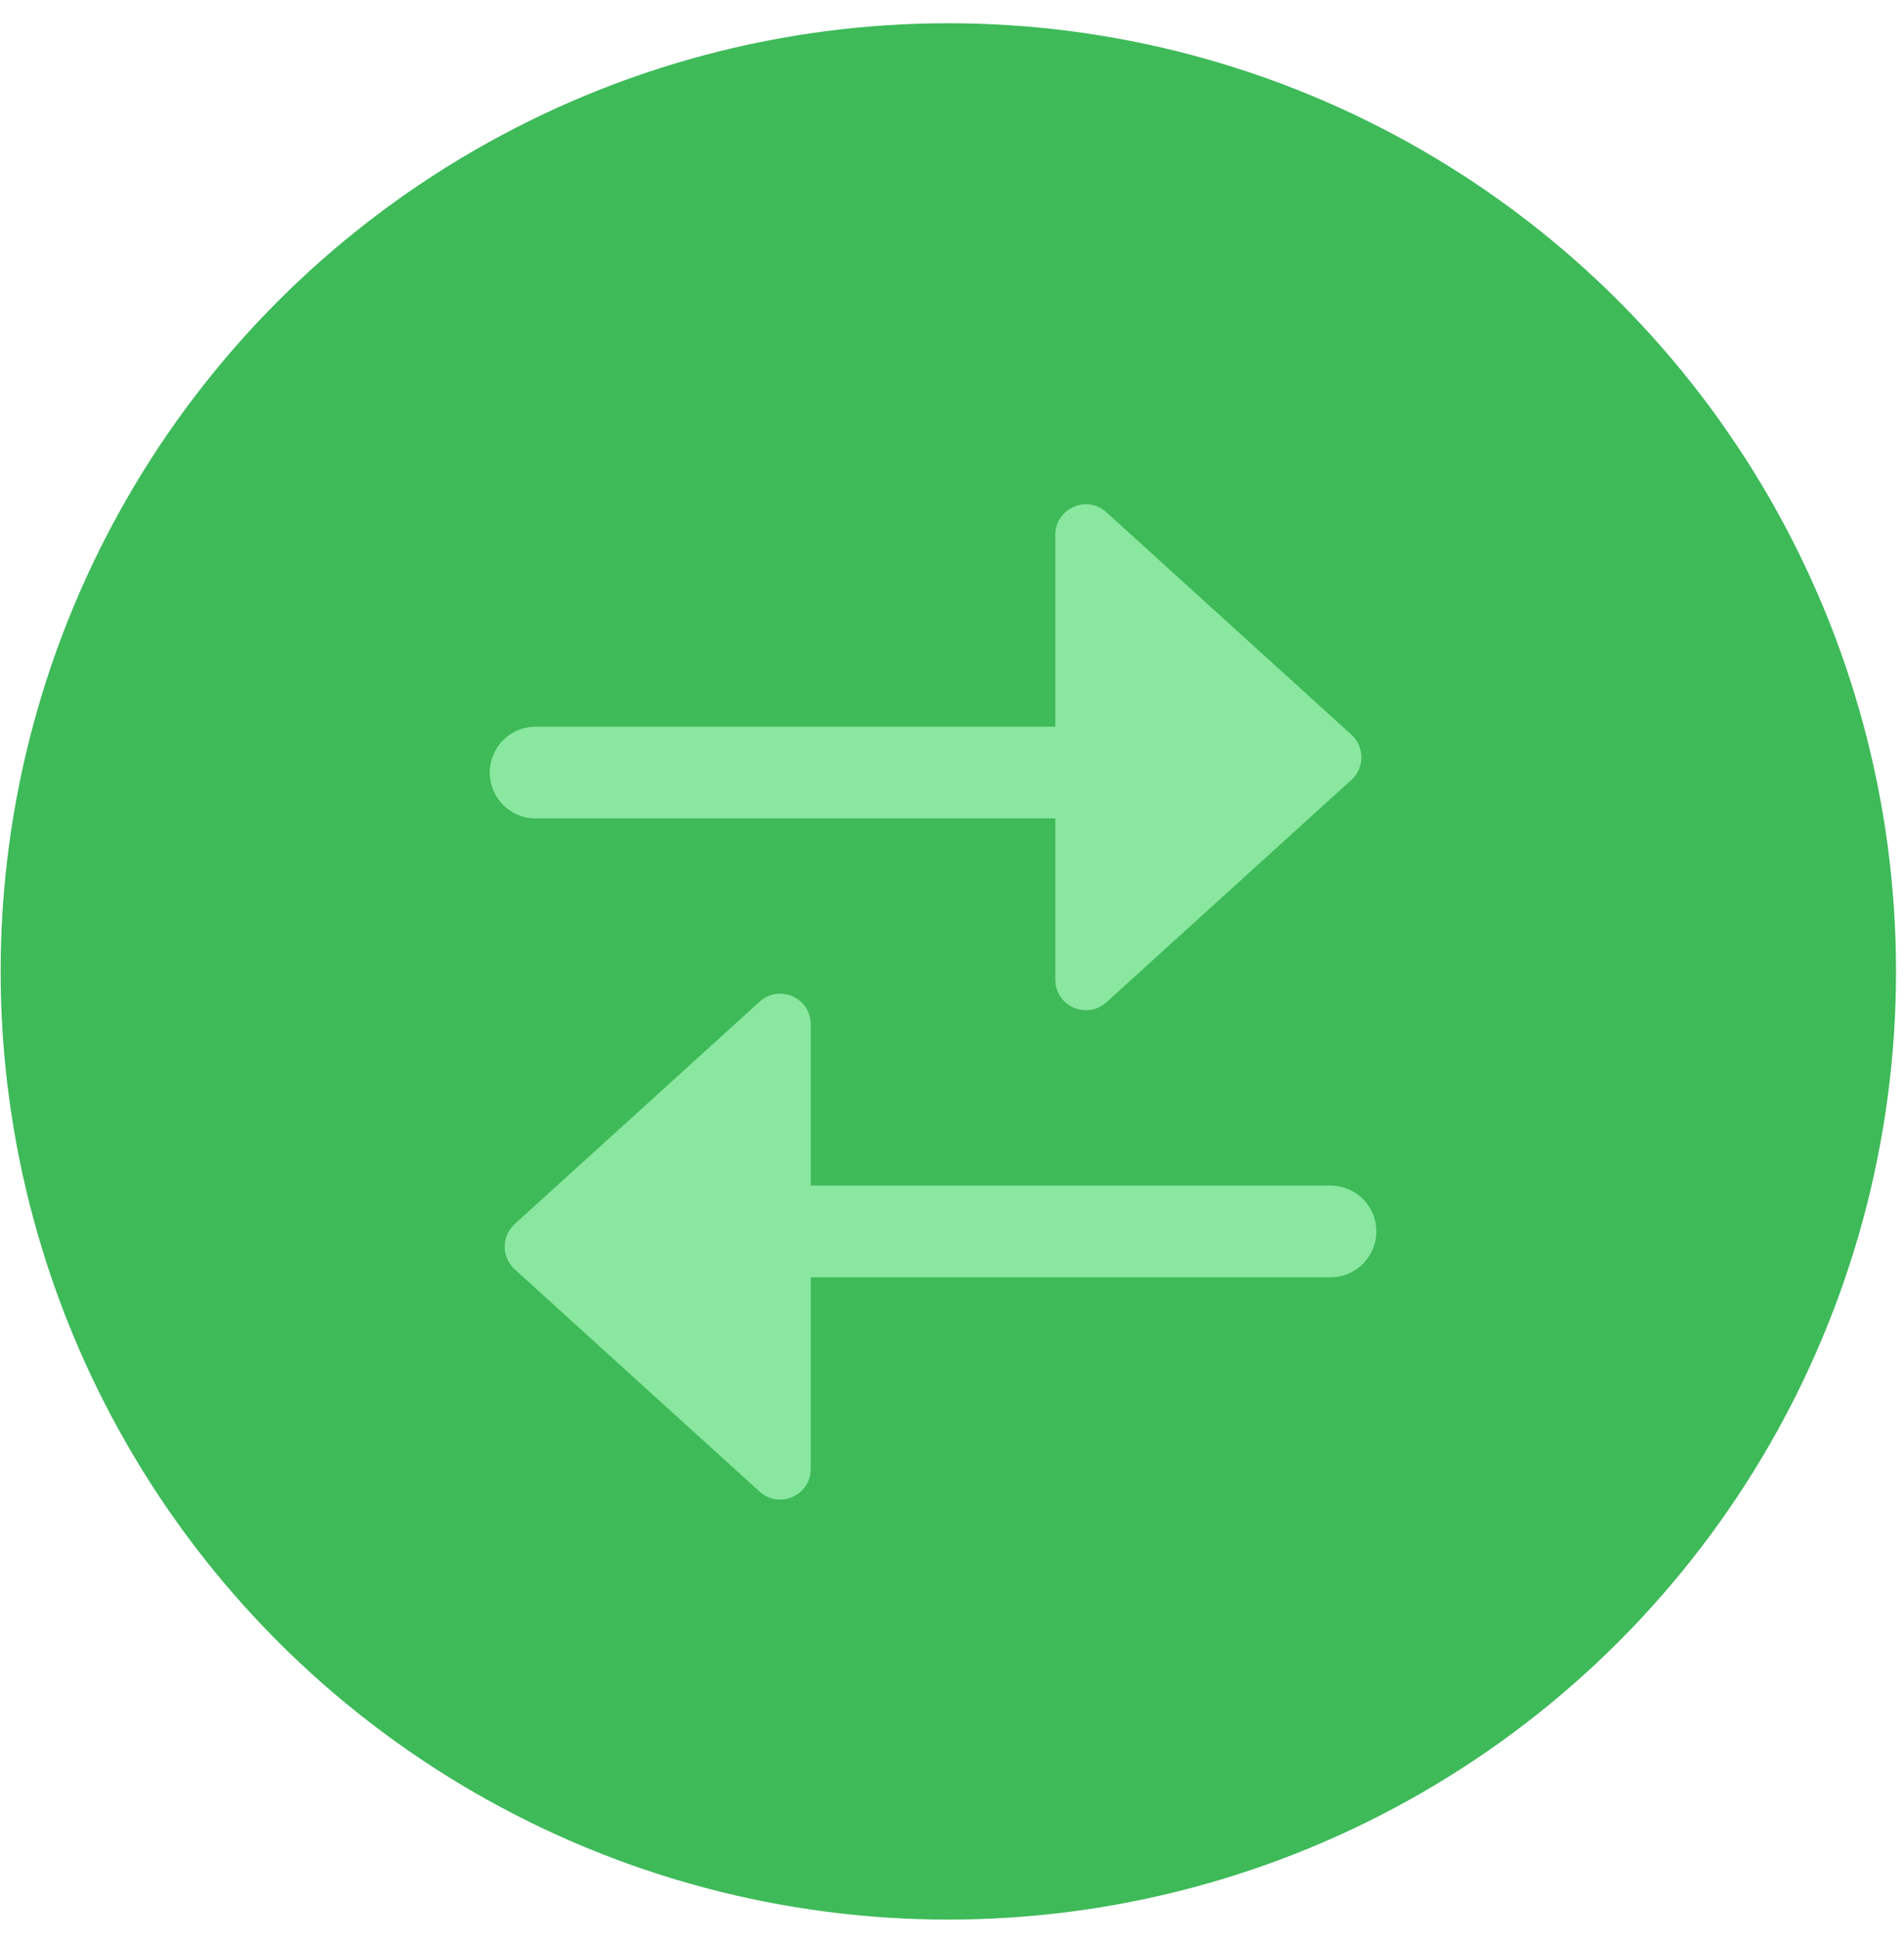 <svg width="54" height="55" viewBox="0 0 54 55" fill="none" xmlns="http://www.w3.org/2000/svg">
<circle cx="26.896" cy="27.537" r="26.878" fill="#3EBA59"/>
<line x1="31.665" y1="21.9" x2="15.191" y2="21.9" stroke="#8AE79F" stroke-width="2.601" stroke-linecap="round"/>
<line x1="21.26" y1="34.907" x2="37.734" y2="34.907" stroke="#8AE79F" stroke-width="2.601" stroke-linecap="round"/>
<path d="M38.327 20.825C38.706 21.169 38.706 21.765 38.327 22.109L31.38 28.411C30.823 28.917 29.93 28.521 29.93 27.769L29.93 15.164C29.93 14.412 30.823 14.017 31.38 14.522L38.327 20.825Z" fill="#8AE79F"/>
<path d="M14.598 35.982C14.219 35.638 14.219 35.041 14.598 34.697L21.544 28.395C22.102 27.889 22.994 28.285 22.994 29.037L22.994 41.642C22.994 42.394 22.102 42.789 21.544 42.284L14.598 35.982Z" fill="#8AE79F"/>
</svg>
